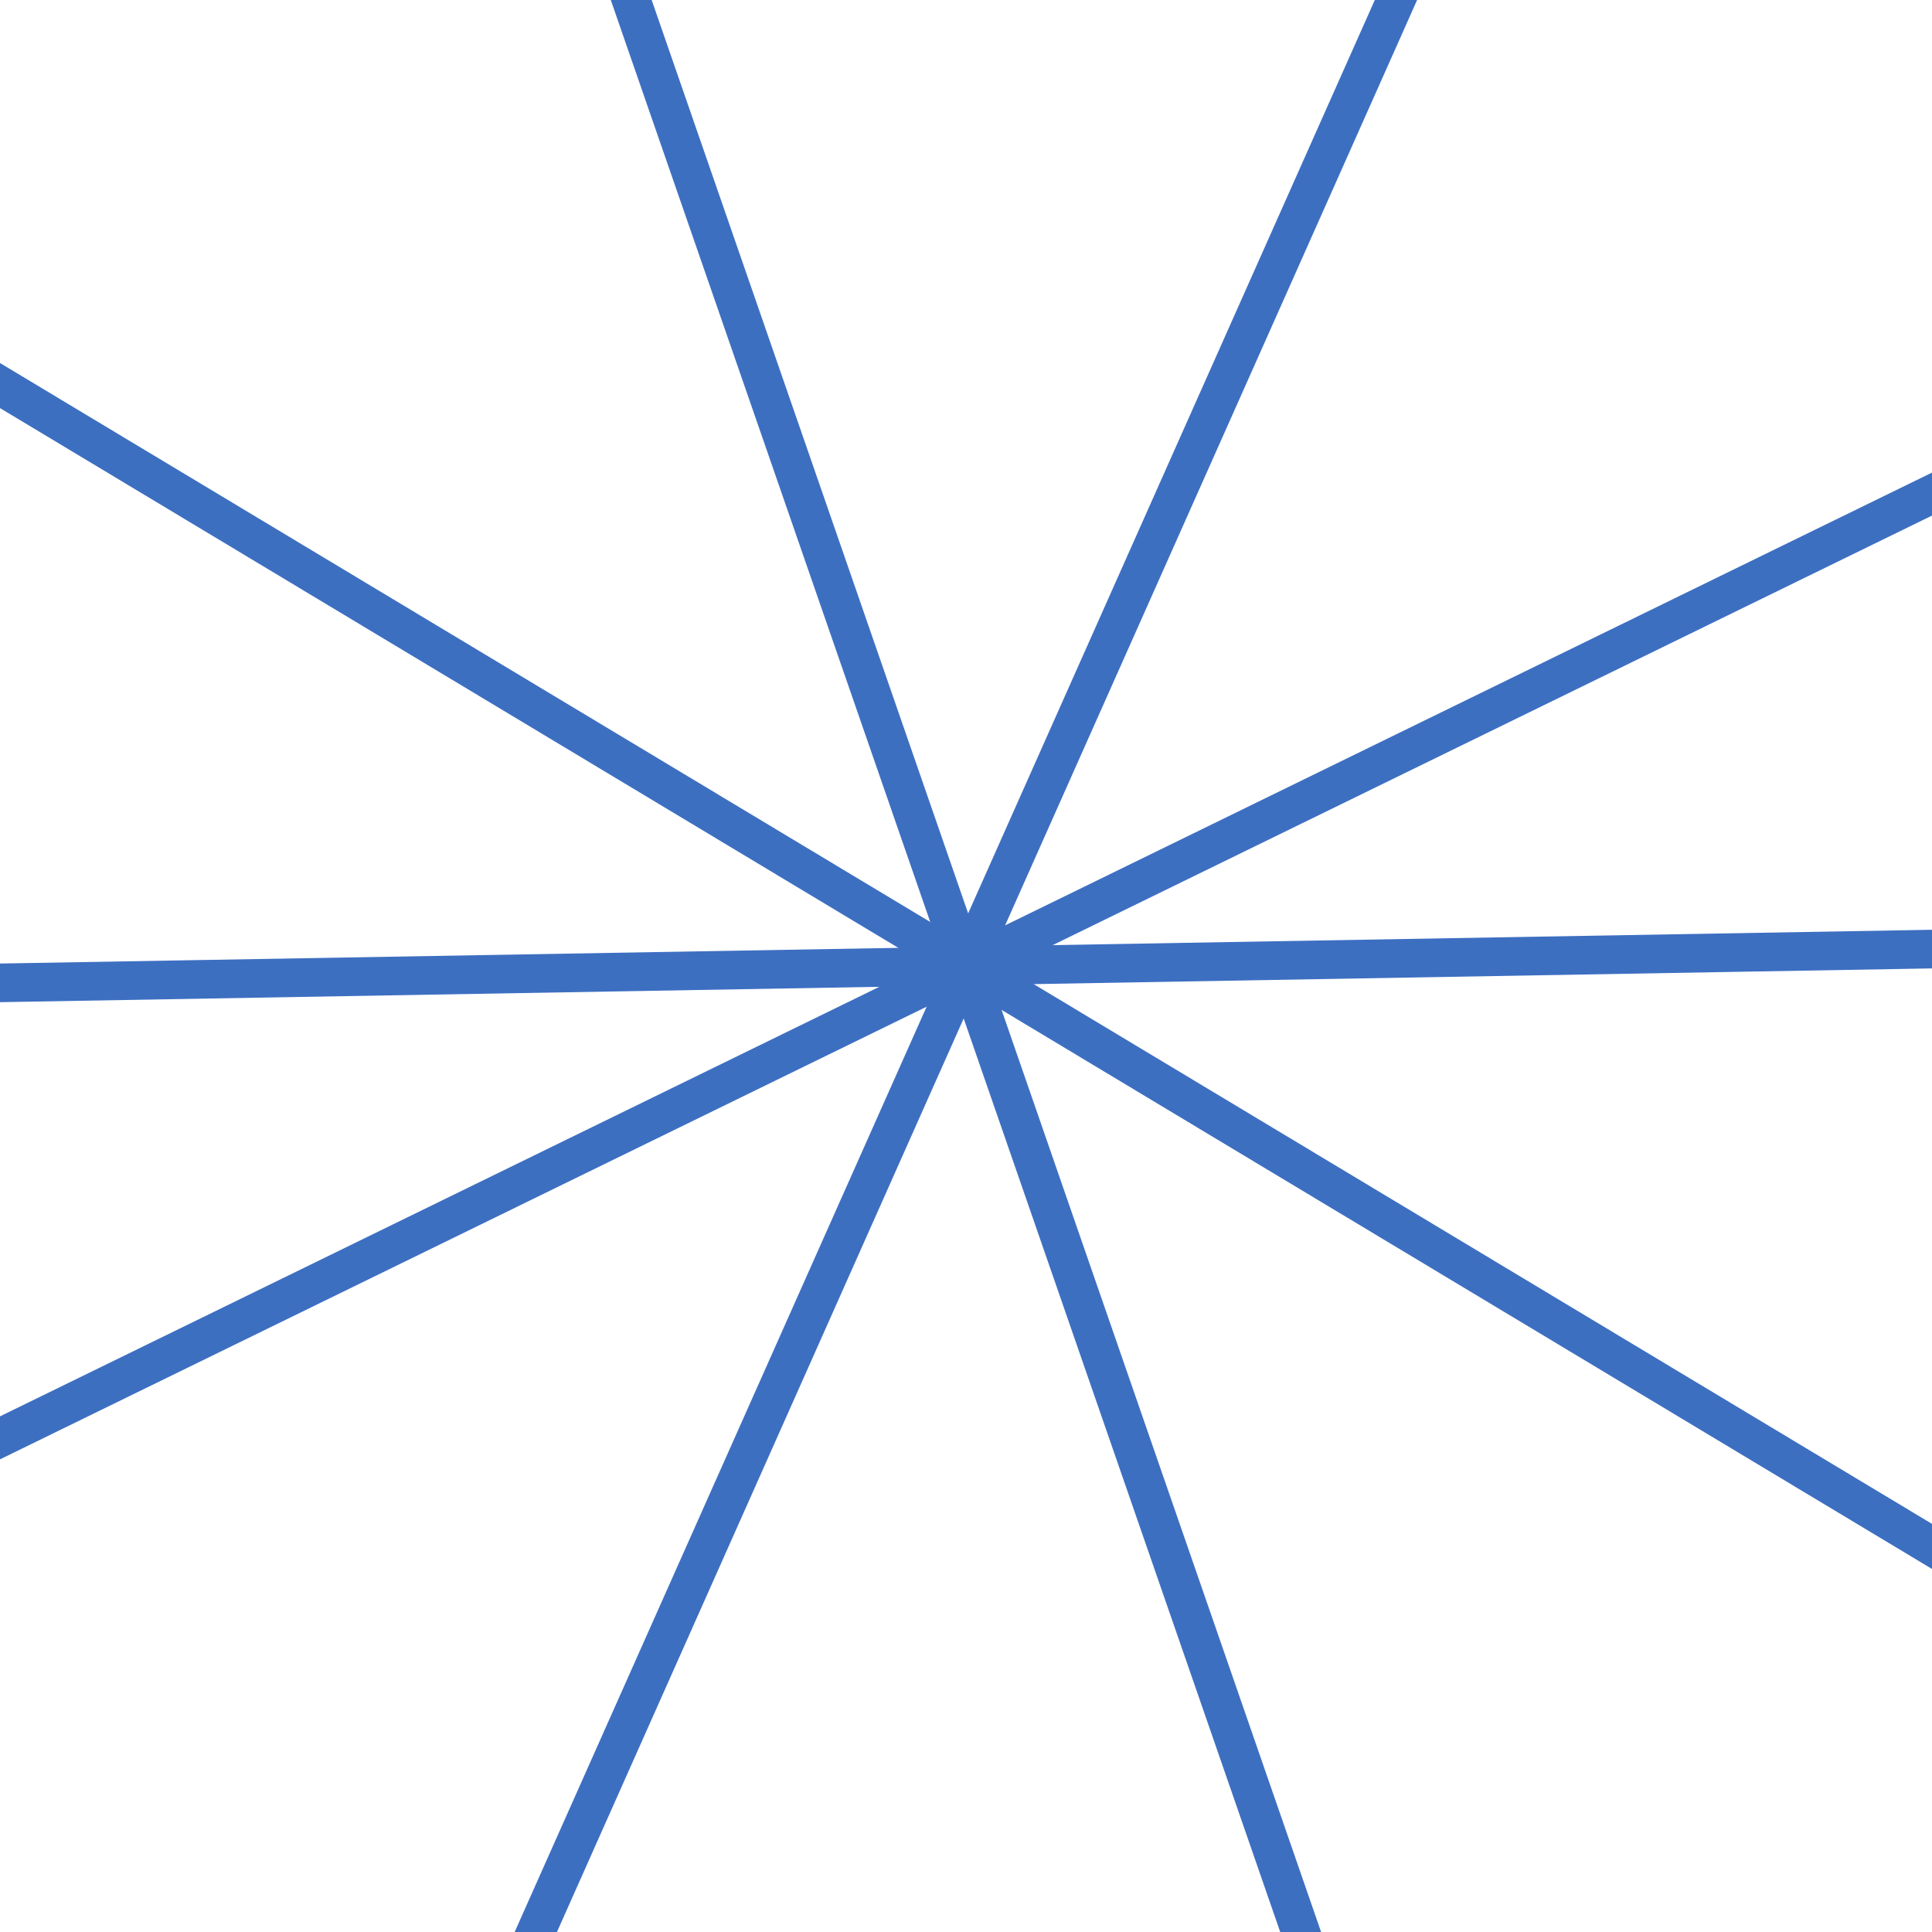 <?xml version="1.0" encoding="utf-8"?>
<!-- Generator: Adobe Illustrator 16.0.0, SVG Export Plug-In . SVG Version: 6.00 Build 0)  -->
<!DOCTYPE svg PUBLIC "-//W3C//DTD SVG 1.1//EN" "http://www.w3.org/Graphics/SVG/1.1/DTD/svg11.dtd">
<svg version="1.1" id="Layer_2_1_" xmlns="http://www.w3.org/2000/svg" xmlns:xlink="http://www.w3.org/1999/xlink" x="0px" y="0px"
	 width="100px" height="100px" viewBox="0 0 100 100" enable-background="new 0 0 100 100" xml:space="preserve">
<line fill="none" stroke="#3D6FC1" stroke-width="2" stroke-miterlimit="10" x1="-13.489" y1="11.851" x2="113.49" y2="88.148"/>
<line fill="none" stroke="#3D6FC1" stroke-width="2" stroke-miterlimit="10" x1="-16.552" y1="82.508" x2="116.553" y2="17.488"/>
<line fill="none" stroke="#3D6FC1" stroke-width="2" stroke-miterlimit="10" x1="74.245" y1="119.982" x2="25.745" y2="-19.992"/>
<line fill="none" stroke="#3D6FC1" stroke-width="2" stroke-miterlimit="10" x1="80.121" y1="-17.669" x2="19.869" y2="117.664"/>
<line fill="none" stroke="#3D6FC1" stroke-width="2" stroke-miterlimit="10" x1="-24.068" y1="51.293" x2="124.049" y2="48.704"/>
</svg>
